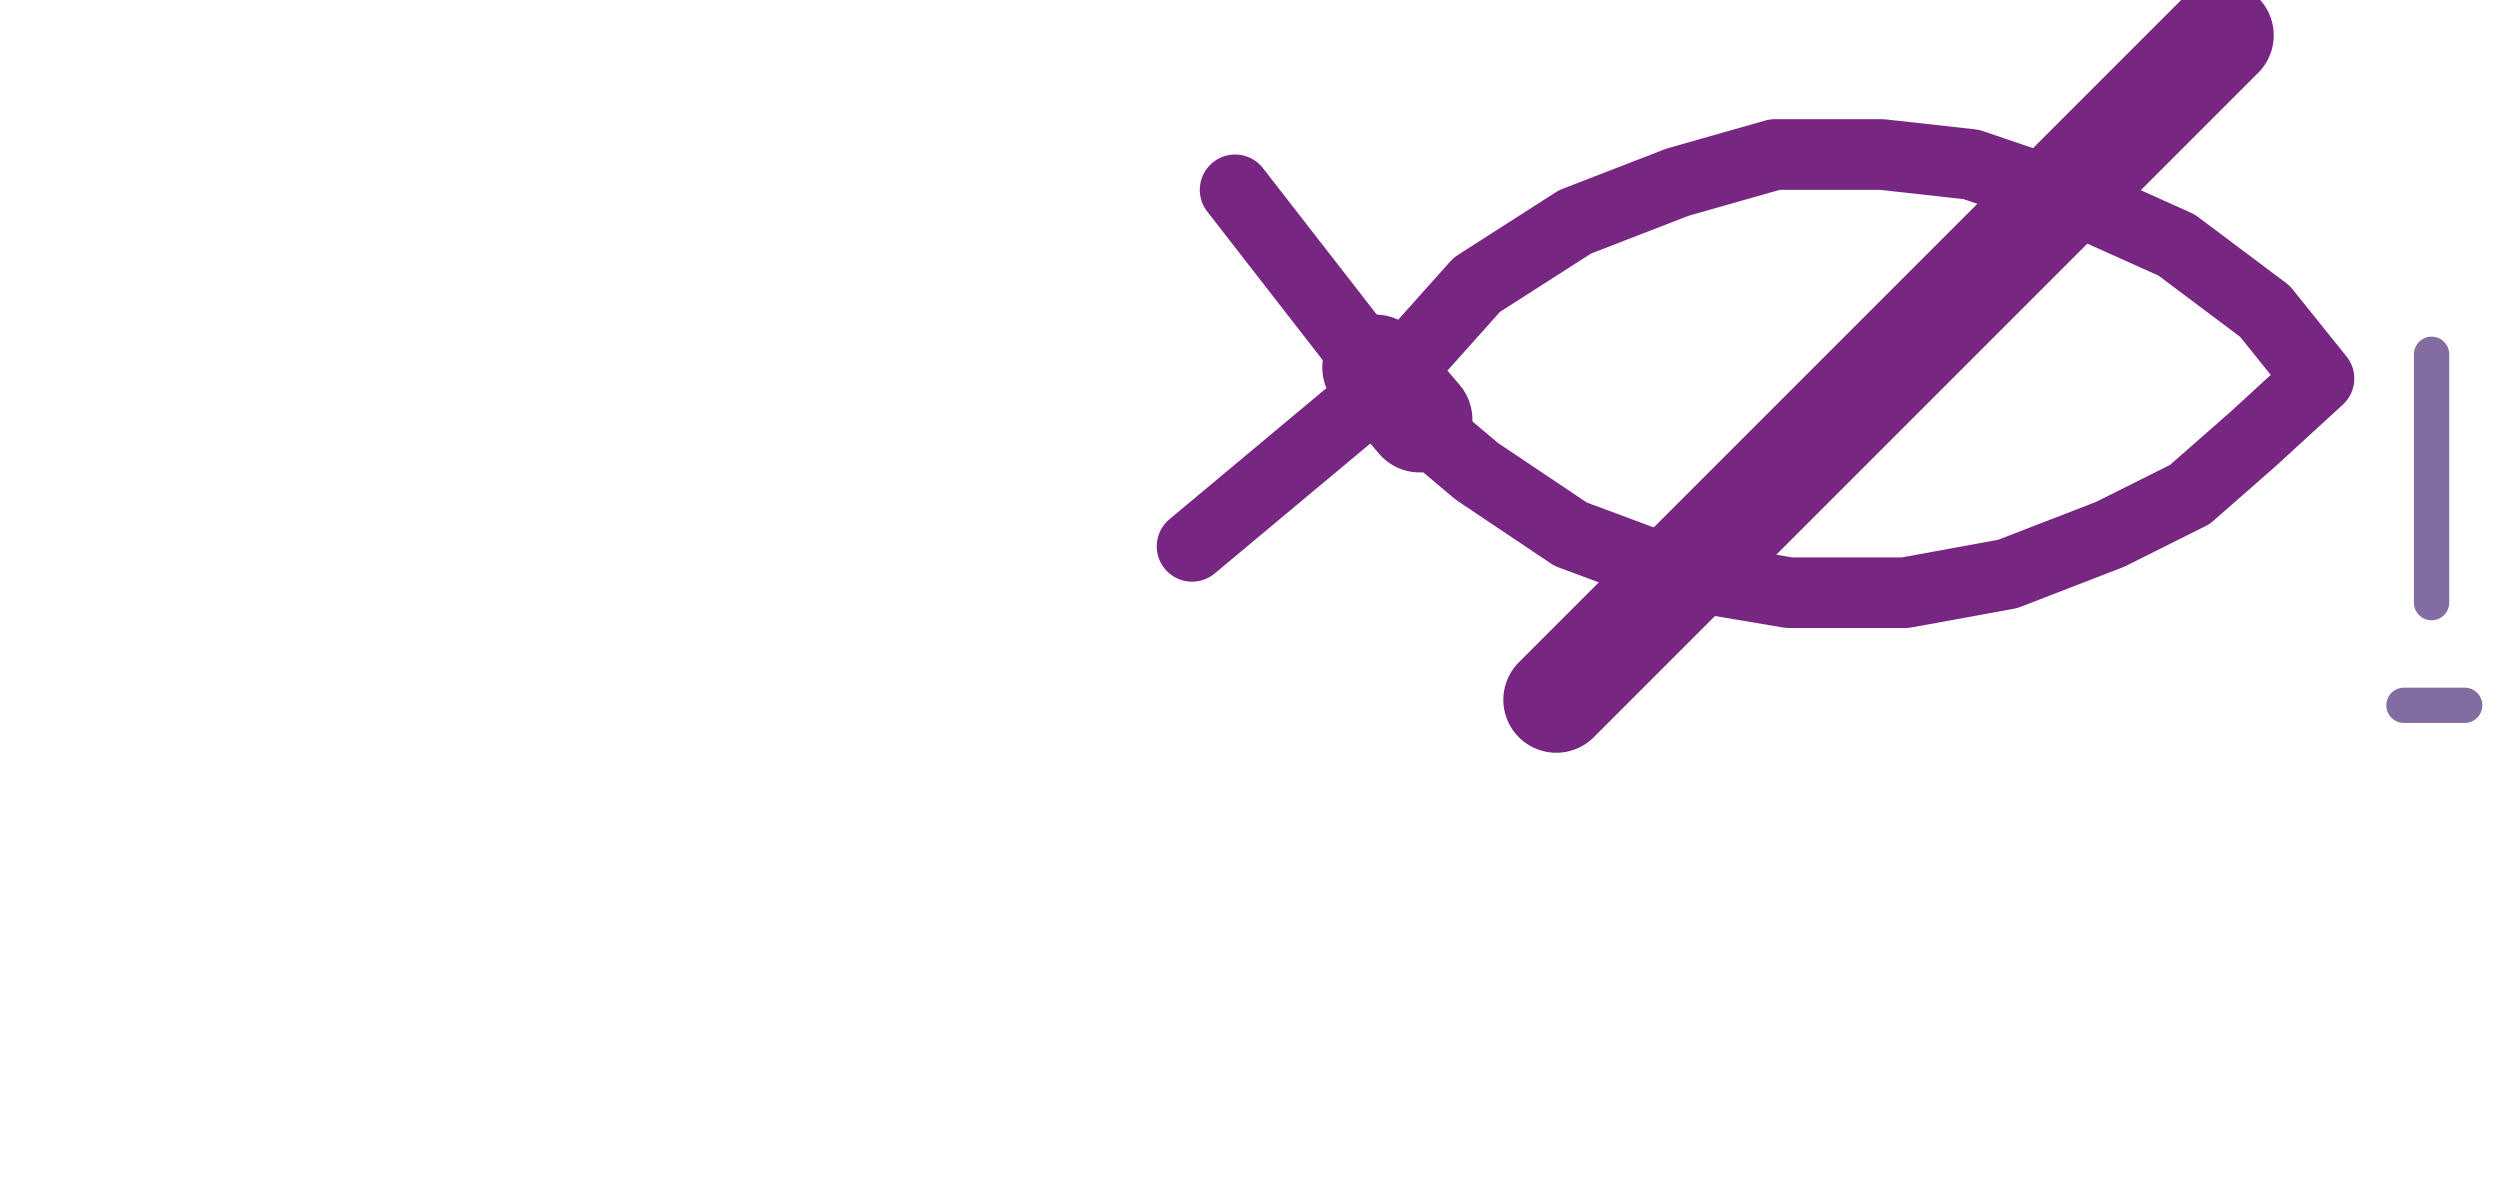 <?xml version="1.0" encoding="UTF-8"?>

<svg xmlns="http://www.w3.org/2000/svg" version="1.2" baseProfile="tiny" xml:space="preserve" style="shape-rendering:geometricPrecision; fill-rule:evenodd;" width="22.65mm" height="10.79mm" viewBox="-0.32 -10.47 22.65 10.79">
  <title>FSHRES61</title>
  <desc>area where fishing or trawling is prohibited or restricted, with other cautions</desc>
  <rect style="stroke:black;stroke-width:0.32;display:none;" fill="none" x="10.48" y="-10.15" height="6.07" width="11.53"/>
  <rect style="stroke:blue;stroke-width:0.32;display:none;" fill="none" x="0" y="-10.15" height="10.15" width="22.01"/>
  <path d=" M 10.48,-5.52 L 12.3,-7.04 L 13.06,-7.89 L 13.95,-8.46 L 14.88,-8.82 L 15.76,-9.07 L 16.73,-9.07 L 17.54,-8.98 L 18.51,-8.65 L 19.4,-8.25 L 20.2,-7.65 L 20.69,-7.04 L 20.09,-6.49 L 19.52,-5.99 L 18.8,-5.63 L 17.87,-5.27 L 16.94,-5.1 L 15.89,-5.1 L 14.88,-5.27 L 13.91,-5.63 L 13.06,-6.2 L 12.49,-6.68" style="stroke-linecap:round;stroke-linejoin:round;fill:none;stroke:#772782;" stroke-width="0.64" />
  <path d=" M 12.16,-7.09 L 10.87,-8.75" style="stroke-linecap:round;stroke-linejoin:round;fill:none;stroke:#772782;" stroke-width="0.64" />
  <path d=" M 12.54,-6.67 L 12.14,-7.14" style="stroke-linecap:round;stroke-linejoin:round;fill:none;stroke:#772782;" stroke-width="0.96" />
  <path d=" M 19.8,-10.15 L 13.78,-4.13" style="stroke-linecap:round;stroke-linejoin:round;fill:none;stroke:#772782;" stroke-width="0.96" />
  <path d=" M 21.71,-7.26 L 21.71,-5.01" style="stroke-linecap:round;stroke-linejoin:round;fill:none;stroke:#826CA1;" stroke-width="0.32" />
  <path d=" M 21.46,-4.08 L 22.01,-4.08" style="stroke-linecap:round;stroke-linejoin:round;fill:none;stroke:#826CA1;" stroke-width="0.32" />
  <circle style="stroke:red;stroke-width:0.64;display:none;" fill="none" cx="0" cy="0" r="1"/>
</svg>
